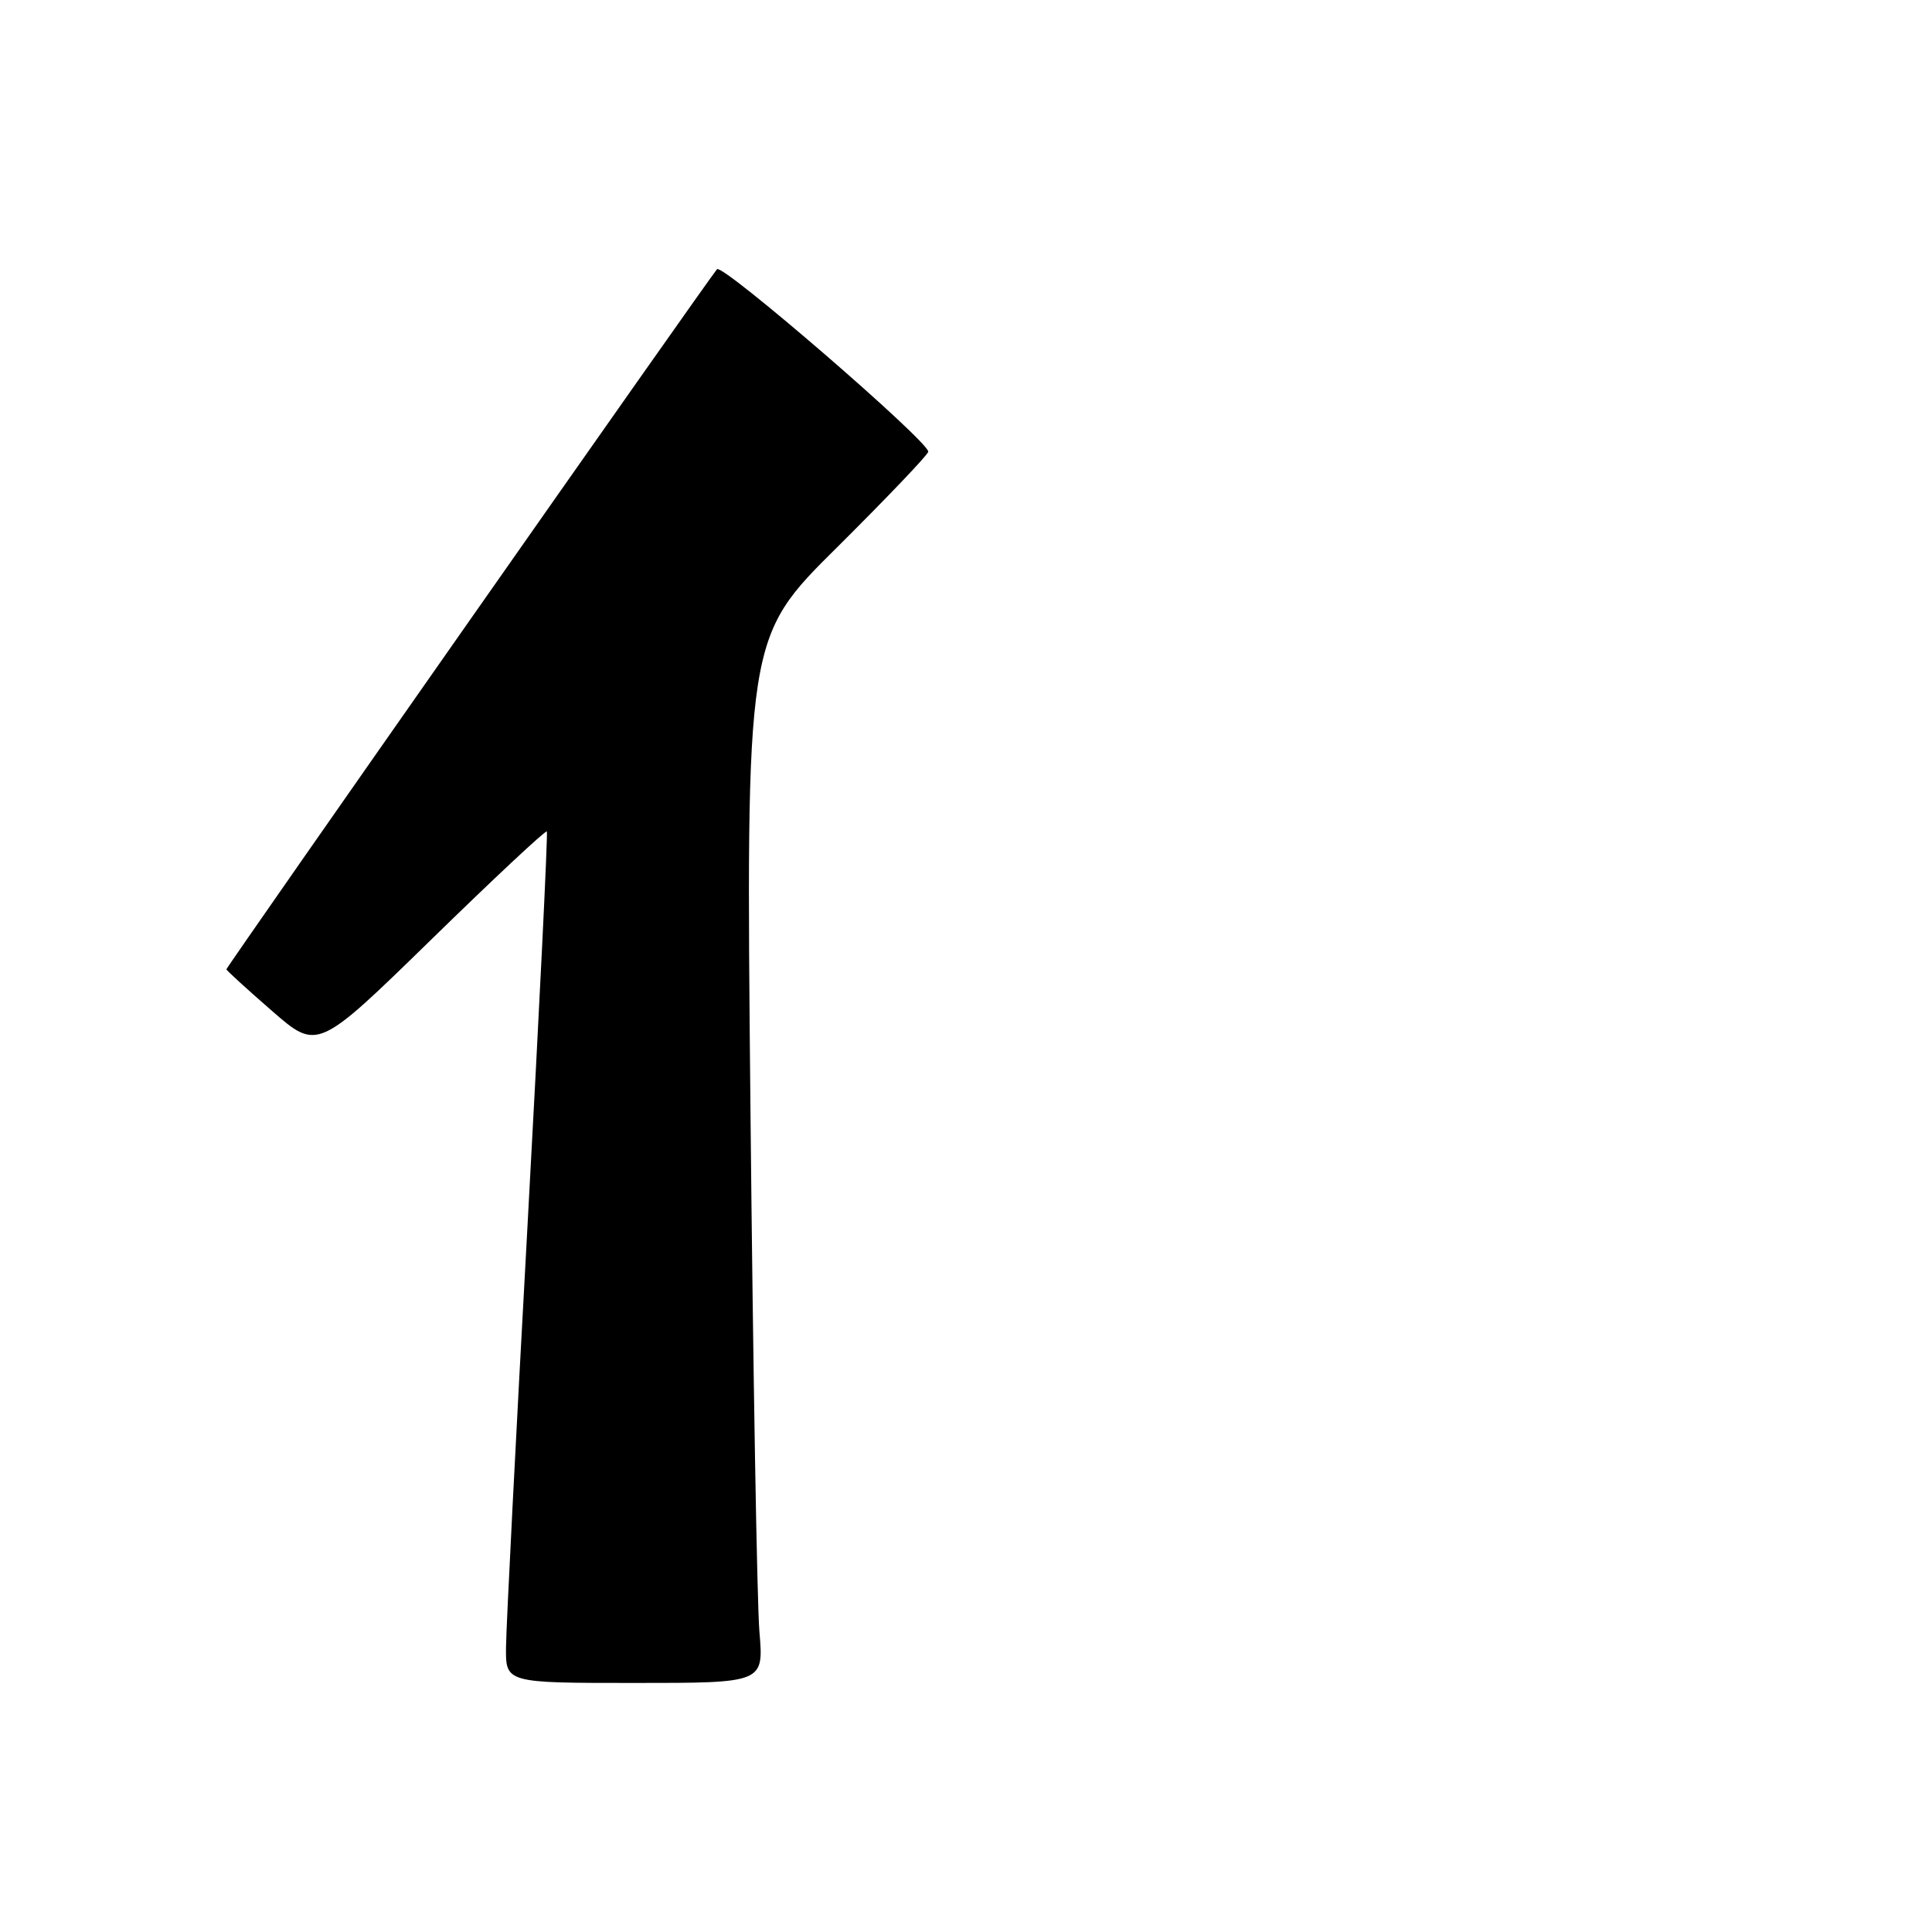 <?xml version="1.0" encoding="UTF-8" standalone="no"?>
<!DOCTYPE svg PUBLIC "-//W3C//DTD SVG 1.1//EN" "http://www.w3.org/Graphics/SVG/1.1/DTD/svg11.dtd" >
<svg xmlns="http://www.w3.org/2000/svg" xmlns:xlink="http://www.w3.org/1999/xlink" version="1.1" viewBox="0 0 256 256">
 <g >
 <path fill="currentColor"
d=" M 100.63 216.25 C 100.31 212.54 99.78 181.38 99.44 147.00 C 98.83 84.50 98.83 84.50 110.92 72.52 C 117.56 65.92 123.00 60.22 123.00 59.85 C 123.00 58.44 95.73 34.88 95.01 35.67 C 93.99 36.81 30.00 128.12 30.00 128.44 C 30.00 128.58 32.72 131.06 36.04 133.95 C 42.07 139.20 42.07 139.20 57.12 124.52 C 65.39 116.44 72.30 109.98 72.46 110.17 C 72.61 110.35 71.47 133.68 69.92 162.00 C 68.36 190.32 67.07 215.64 67.05 218.25 C 67.00 223.00 67.00 223.00 84.10 223.00 C 101.20 223.00 101.20 223.00 100.63 216.25 Z "/>
</g>
</svg>